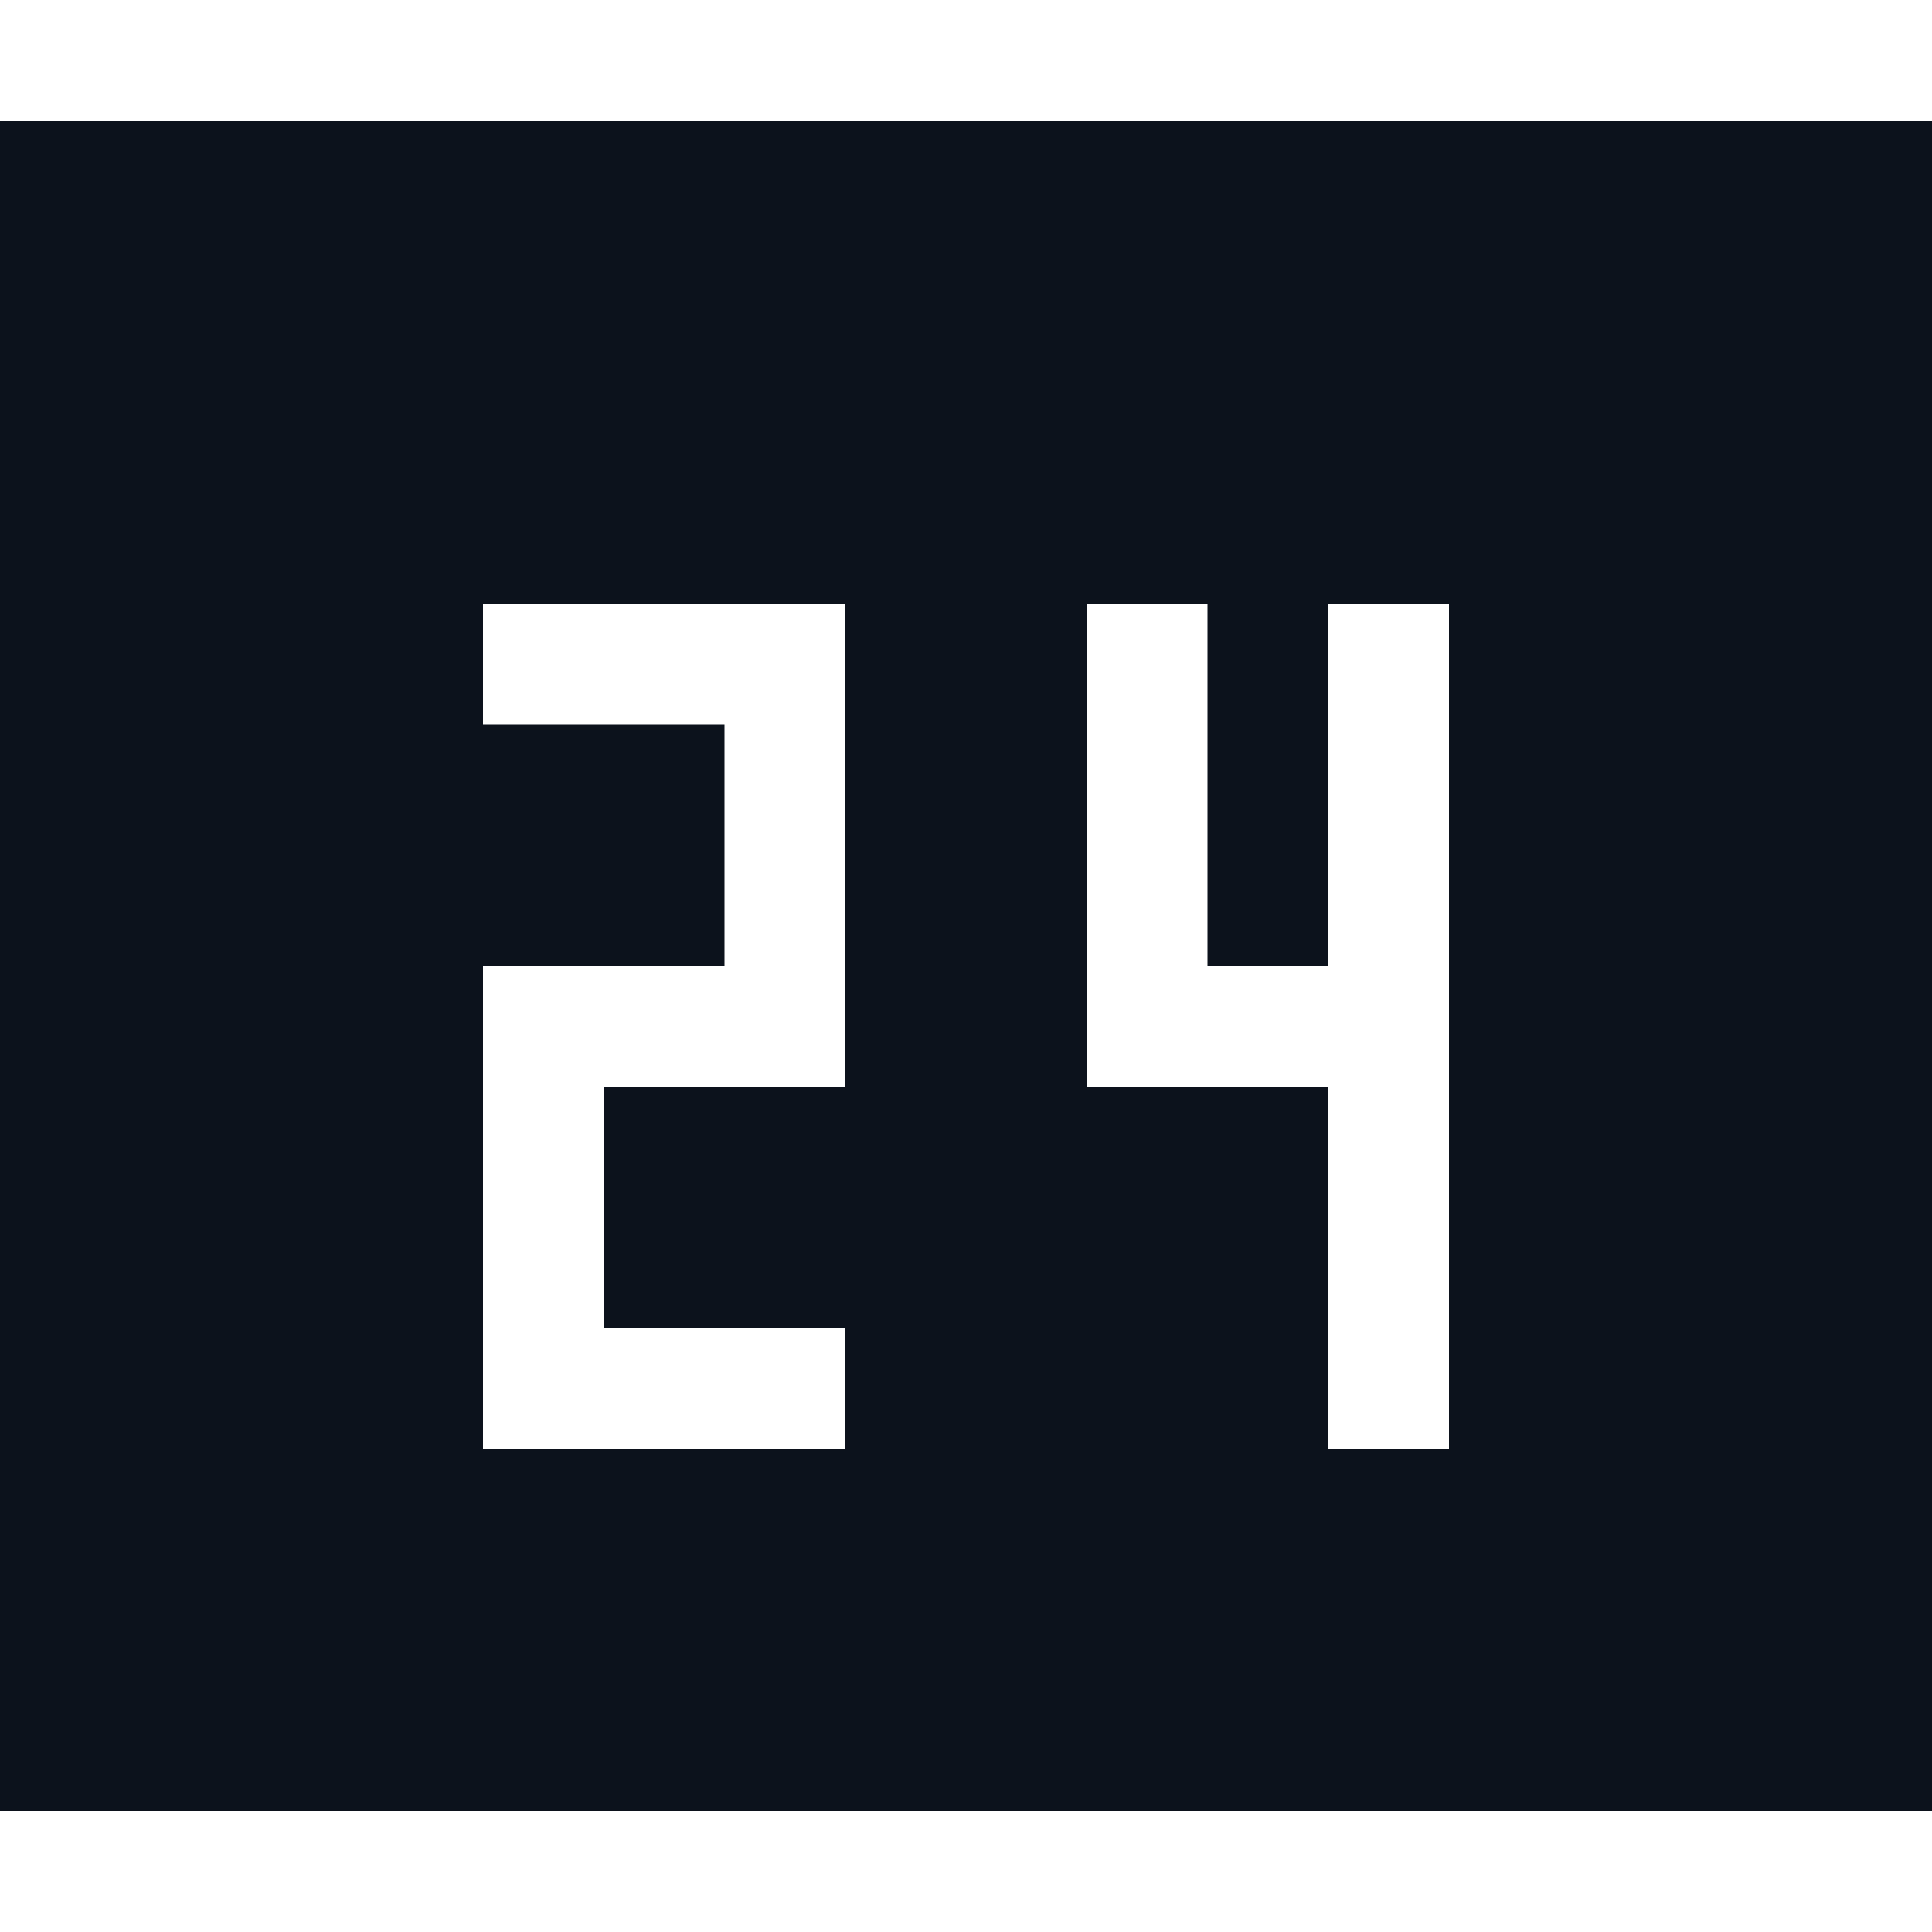 <svg width="16" height="16" viewBox="0 0 16 16" fill="none" xmlns="http://www.w3.org/2000/svg">
<path fill-rule="evenodd" clip-rule="evenodd" d="M0 1H16V15H0V1ZM11 5H12V8V9V12H11V9H10H9V8V5H10V8H11V5ZM4 9V11V12H7V11H5V9H7V8V6V5H6H4V6H6V8H5H4V9Z" fill="#0C121C"/>
</svg>
